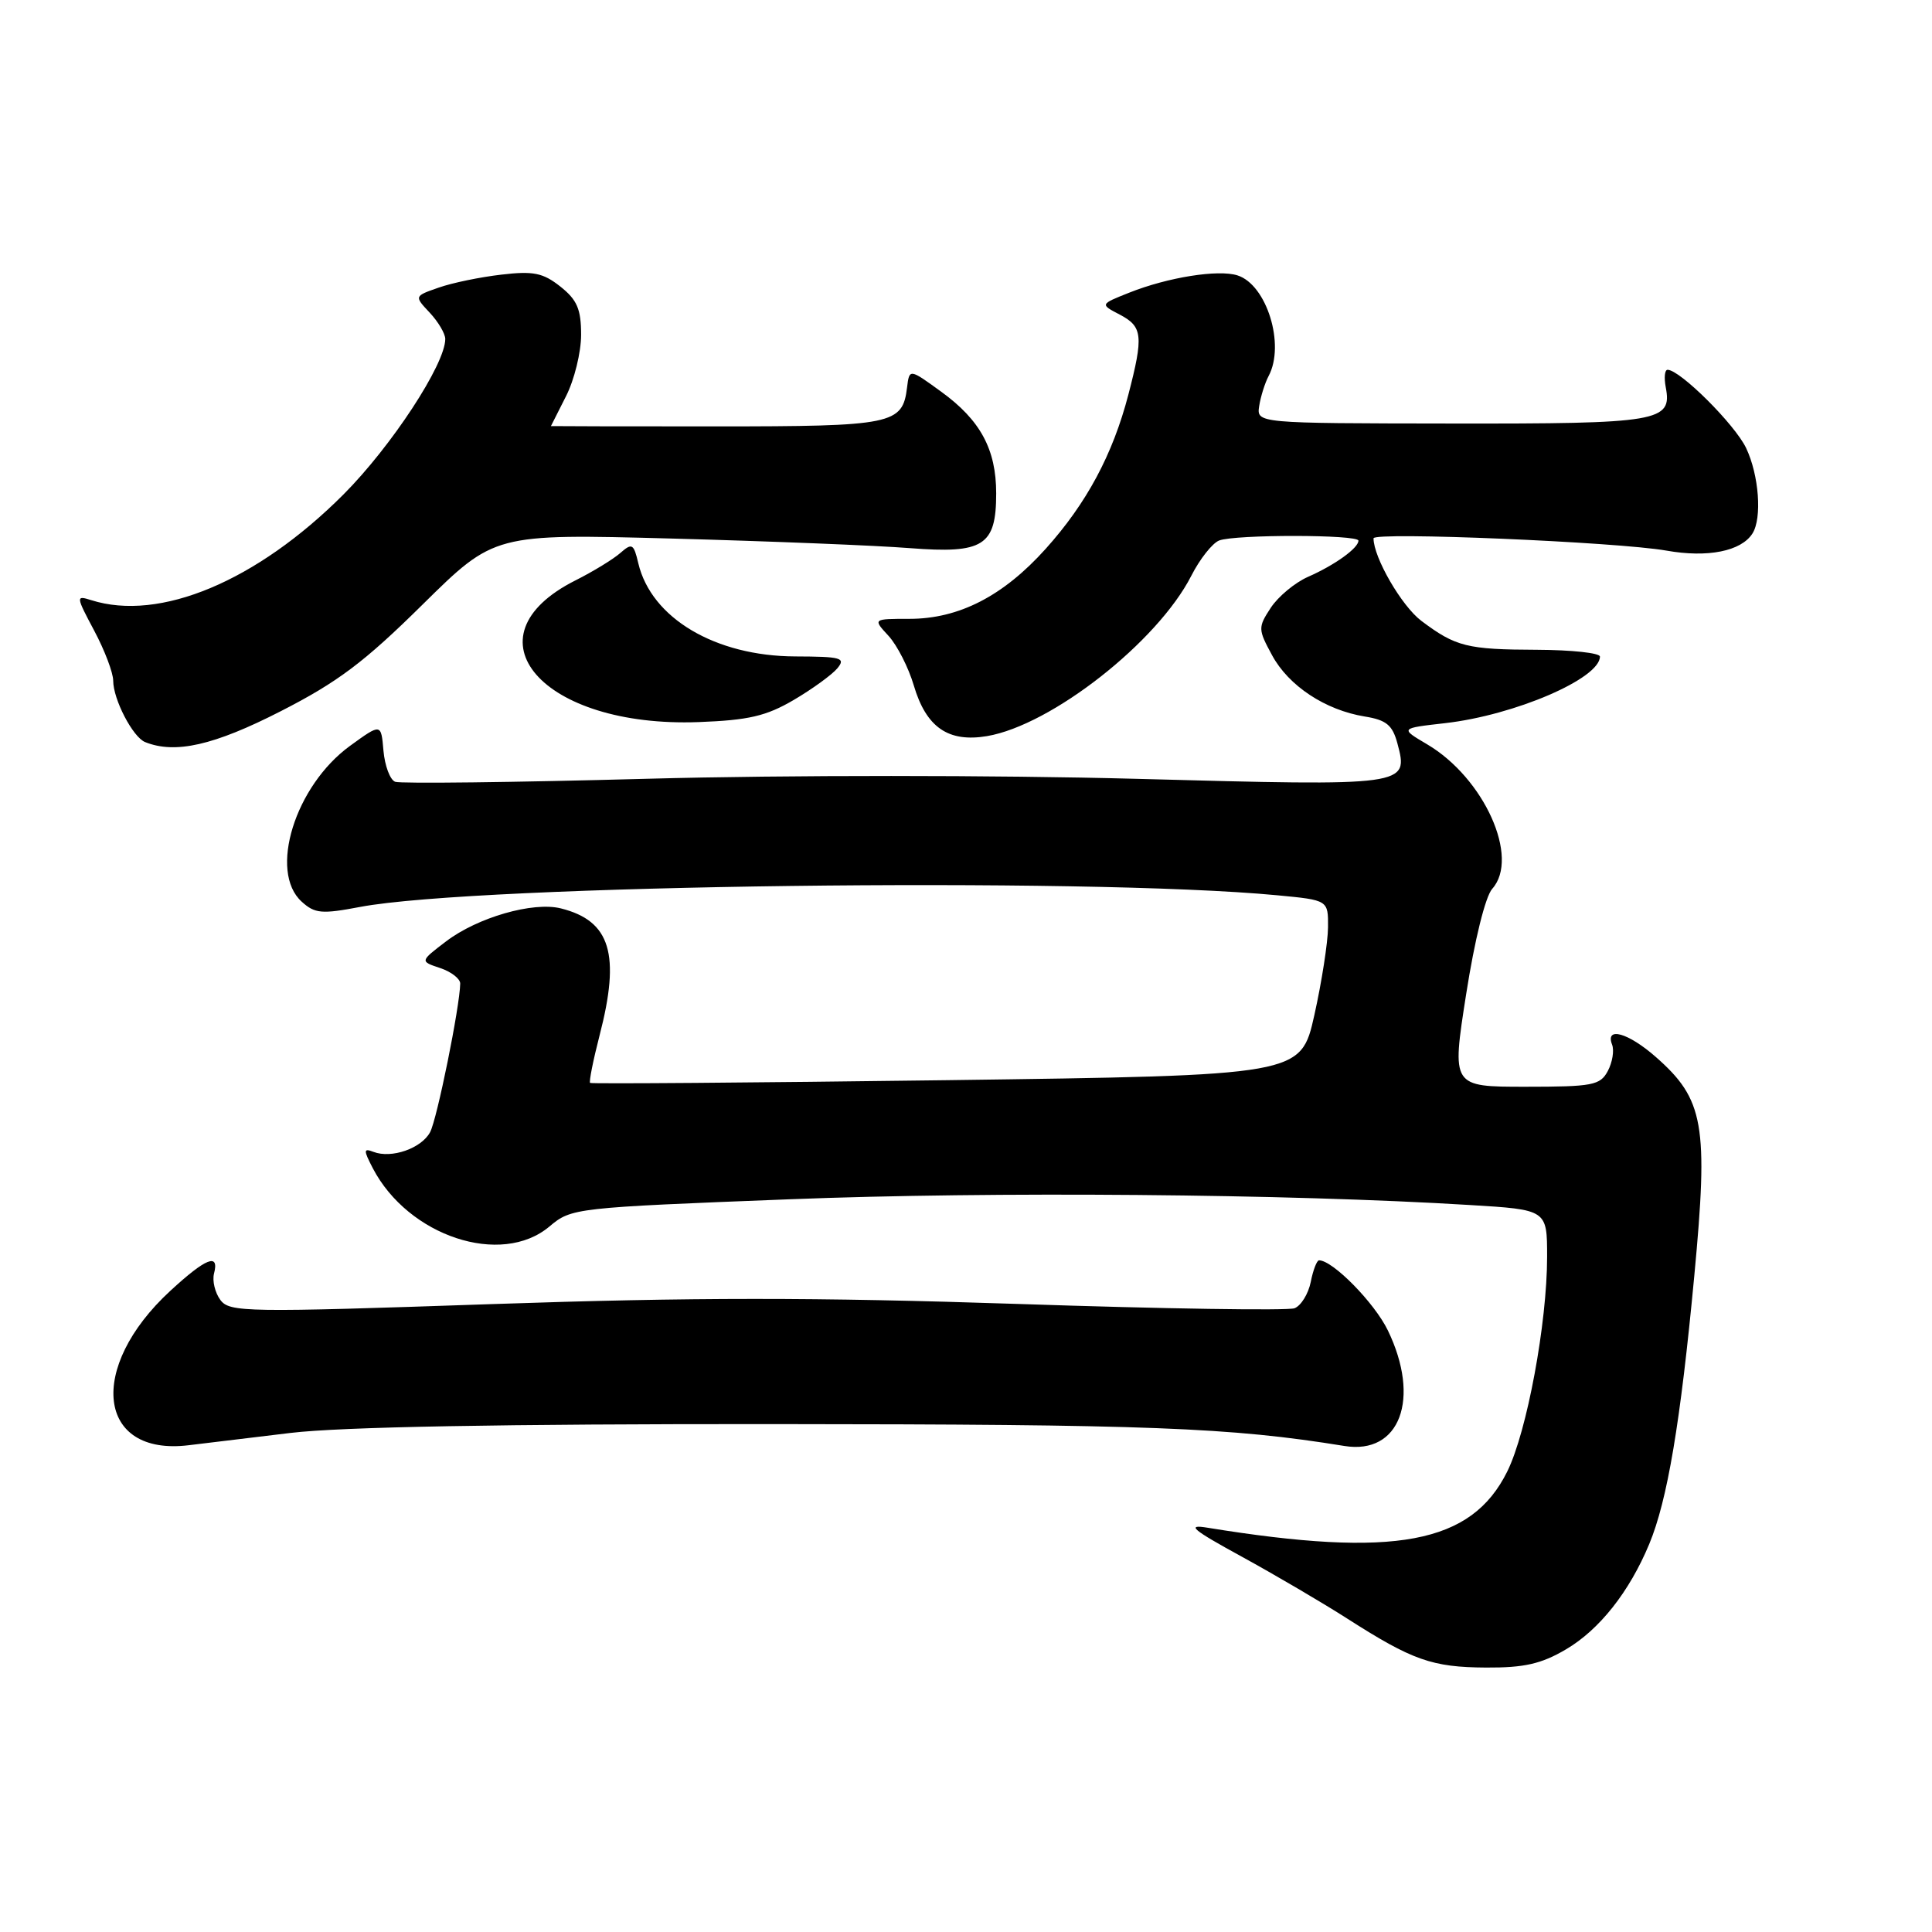 <?xml version="1.0" encoding="UTF-8" standalone="no"?>
<!DOCTYPE svg PUBLIC "-//W3C//DTD SVG 1.1//EN" "http://www.w3.org/Graphics/SVG/1.1/DTD/svg11.dtd" >
<svg xmlns="http://www.w3.org/2000/svg" xmlns:xlink="http://www.w3.org/1999/xlink" version="1.1" viewBox="0 0 256 256">
 <g >
 <path fill="currentColor"
d=" M 207.48 218.56 C 211.92 215.96 215.89 210.94 218.53 204.60 C 220.94 198.80 222.67 188.54 224.50 169.08 C 226.39 149.03 225.79 145.66 219.40 140.05 C 215.75 136.84 212.67 135.98 213.61 138.42 C 213.91 139.20 213.65 140.78 213.04 141.92 C 212.03 143.81 211.03 144.00 202.14 144.00 C 192.35 144.00 192.35 144.00 194.27 131.75 C 195.39 124.57 196.82 118.79 197.73 117.77 C 201.41 113.65 196.66 103.09 189.11 98.63 C 185.50 96.50 185.50 96.50 191.50 95.82 C 200.71 94.77 212.00 89.91 212.00 87.00 C 212.00 86.52 208.25 86.12 203.67 86.10 C 194.40 86.07 192.89 85.69 188.34 82.27 C 185.73 80.31 182.00 73.87 182.00 71.33 C 182.00 70.45 214.30 71.81 220.82 72.96 C 226.28 73.93 230.72 73.04 232.21 70.69 C 233.50 68.66 233.08 62.96 231.37 59.37 C 229.89 56.25 222.61 49.00 220.96 49.00 C 220.58 49.00 220.48 50.04 220.72 51.31 C 221.59 55.87 219.91 56.16 192.31 56.12 C 166.50 56.09 166.50 56.09 166.85 53.79 C 167.05 52.53 167.61 50.74 168.10 49.82 C 170.31 45.67 167.85 37.72 163.97 36.49 C 161.42 35.68 154.75 36.74 149.63 38.78 C 145.75 40.32 145.75 40.32 148.38 41.69 C 151.41 43.28 151.54 44.50 149.51 52.31 C 147.44 60.24 143.98 66.69 138.56 72.72 C 132.94 78.98 127.06 82.00 120.51 82.00 C 115.65 82.00 115.65 82.00 117.73 84.25 C 118.87 85.49 120.39 88.46 121.09 90.85 C 122.73 96.38 125.65 98.40 130.78 97.54 C 139.32 96.09 153.37 85.07 157.85 76.30 C 158.98 74.07 160.65 71.97 161.54 71.62 C 163.68 70.80 180.00 70.82 180.00 71.64 C 180.00 72.62 176.86 74.88 173.33 76.43 C 171.58 77.20 169.36 79.05 168.38 80.54 C 166.68 83.14 166.69 83.38 168.56 86.83 C 170.75 90.88 175.61 94.09 180.83 94.94 C 183.69 95.40 184.51 96.07 185.16 98.49 C 186.67 104.17 186.66 104.17 150.65 103.20 C 131.96 102.70 104.18 102.69 85.78 103.19 C 68.08 103.67 53.04 103.85 52.36 103.59 C 51.68 103.33 50.99 101.47 50.81 99.47 C 50.50 95.84 50.50 95.84 46.38 98.83 C 39.09 104.13 35.57 115.49 39.98 119.48 C 41.72 121.06 42.63 121.14 47.73 120.17 C 63.20 117.24 143.81 116.21 169.25 118.63 C 176.00 119.27 176.00 119.27 175.97 122.89 C 175.95 124.87 175.14 130.10 174.16 134.50 C 172.37 142.50 172.37 142.50 125.44 143.13 C 99.62 143.47 78.36 143.63 78.19 143.49 C 78.03 143.34 78.59 140.52 79.44 137.22 C 82.24 126.44 80.90 122.02 74.33 120.37 C 70.64 119.44 63.27 121.56 59.09 124.75 C 55.64 127.38 55.64 127.38 58.32 128.27 C 59.79 128.76 60.99 129.69 60.98 130.33 C 60.93 133.40 57.91 148.30 56.99 150.02 C 55.84 152.17 51.87 153.55 49.49 152.63 C 48.16 152.12 48.15 152.38 49.39 154.78 C 54.10 163.82 66.41 167.89 72.80 162.52 C 75.72 160.06 76.10 160.02 104.63 158.91 C 131.50 157.86 170.61 158.19 194.75 159.67 C 205.00 160.29 205.00 160.29 205.00 166.52 C 205.00 175.31 202.33 189.70 199.72 194.98 C 194.97 204.57 184.88 206.47 160.00 202.43 C 157.13 201.96 157.95 202.66 164.53 206.26 C 168.95 208.68 175.25 212.38 178.53 214.48 C 187.16 220.00 189.75 220.92 196.91 220.96 C 201.95 220.99 204.22 220.48 207.48 218.56 Z  M 38.50 189.87 C 45.17 189.07 66.50 188.68 102.50 188.70 C 152.31 188.73 162.97 189.14 178.15 191.60 C 185.49 192.79 188.28 185.35 183.90 176.29 C 182.13 172.63 176.60 167.00 174.78 167.00 C 174.49 167.00 173.99 168.29 173.68 169.87 C 173.36 171.45 172.39 173.02 171.53 173.35 C 170.67 173.68 154.18 173.43 134.90 172.78 C 107.99 171.89 91.77 171.89 65.17 172.80 C 32.54 173.92 30.42 173.89 29.20 172.25 C 28.49 171.29 28.11 169.71 28.36 168.75 C 29.08 165.98 27.30 166.68 22.57 171.04 C 11.49 181.25 12.88 192.98 25.00 191.50 C 26.93 191.26 33.00 190.53 38.50 189.87 Z  M 37.18 94.25 C 44.74 90.39 48.27 87.74 55.99 80.11 C 65.50 70.73 65.50 70.73 89.00 71.36 C 101.93 71.71 116.12 72.28 120.55 72.63 C 130.32 73.39 132.00 72.33 132.00 65.38 C 132.00 59.54 129.91 55.67 124.71 51.90 C 120.50 48.84 120.50 48.84 120.19 51.34 C 119.59 56.24 118.32 56.50 94.85 56.50 C 82.84 56.50 73.01 56.48 73.00 56.46 C 73.00 56.44 73.90 54.66 75.00 52.50 C 76.10 50.34 77.00 46.68 77.00 44.36 C 77.00 40.96 76.47 39.73 74.25 37.97 C 71.95 36.15 70.67 35.89 66.44 36.39 C 63.65 36.71 59.91 37.48 58.13 38.11 C 54.88 39.24 54.88 39.24 56.94 41.43 C 58.07 42.64 59.00 44.21 59.00 44.92 C 59.00 48.26 51.87 59.14 45.51 65.52 C 34.02 77.02 21.16 82.41 12.08 79.52 C 10.04 78.88 10.05 78.99 12.49 83.58 C 13.87 86.17 15.00 89.15 15.00 90.20 C 15.00 92.67 17.60 97.68 19.23 98.33 C 23.21 99.93 28.34 98.77 37.18 94.25 Z  M 105.17 92.75 C 107.64 91.30 110.24 89.41 110.95 88.56 C 112.10 87.17 111.48 87.00 105.37 86.98 C 94.78 86.94 86.30 81.91 84.58 74.64 C 83.97 72.04 83.75 71.91 82.20 73.27 C 81.27 74.09 78.59 75.73 76.26 76.90 C 61.36 84.39 71.85 96.46 92.59 95.68 C 99.18 95.43 101.52 94.89 105.17 92.75 Z "/>
</g>
</svg>